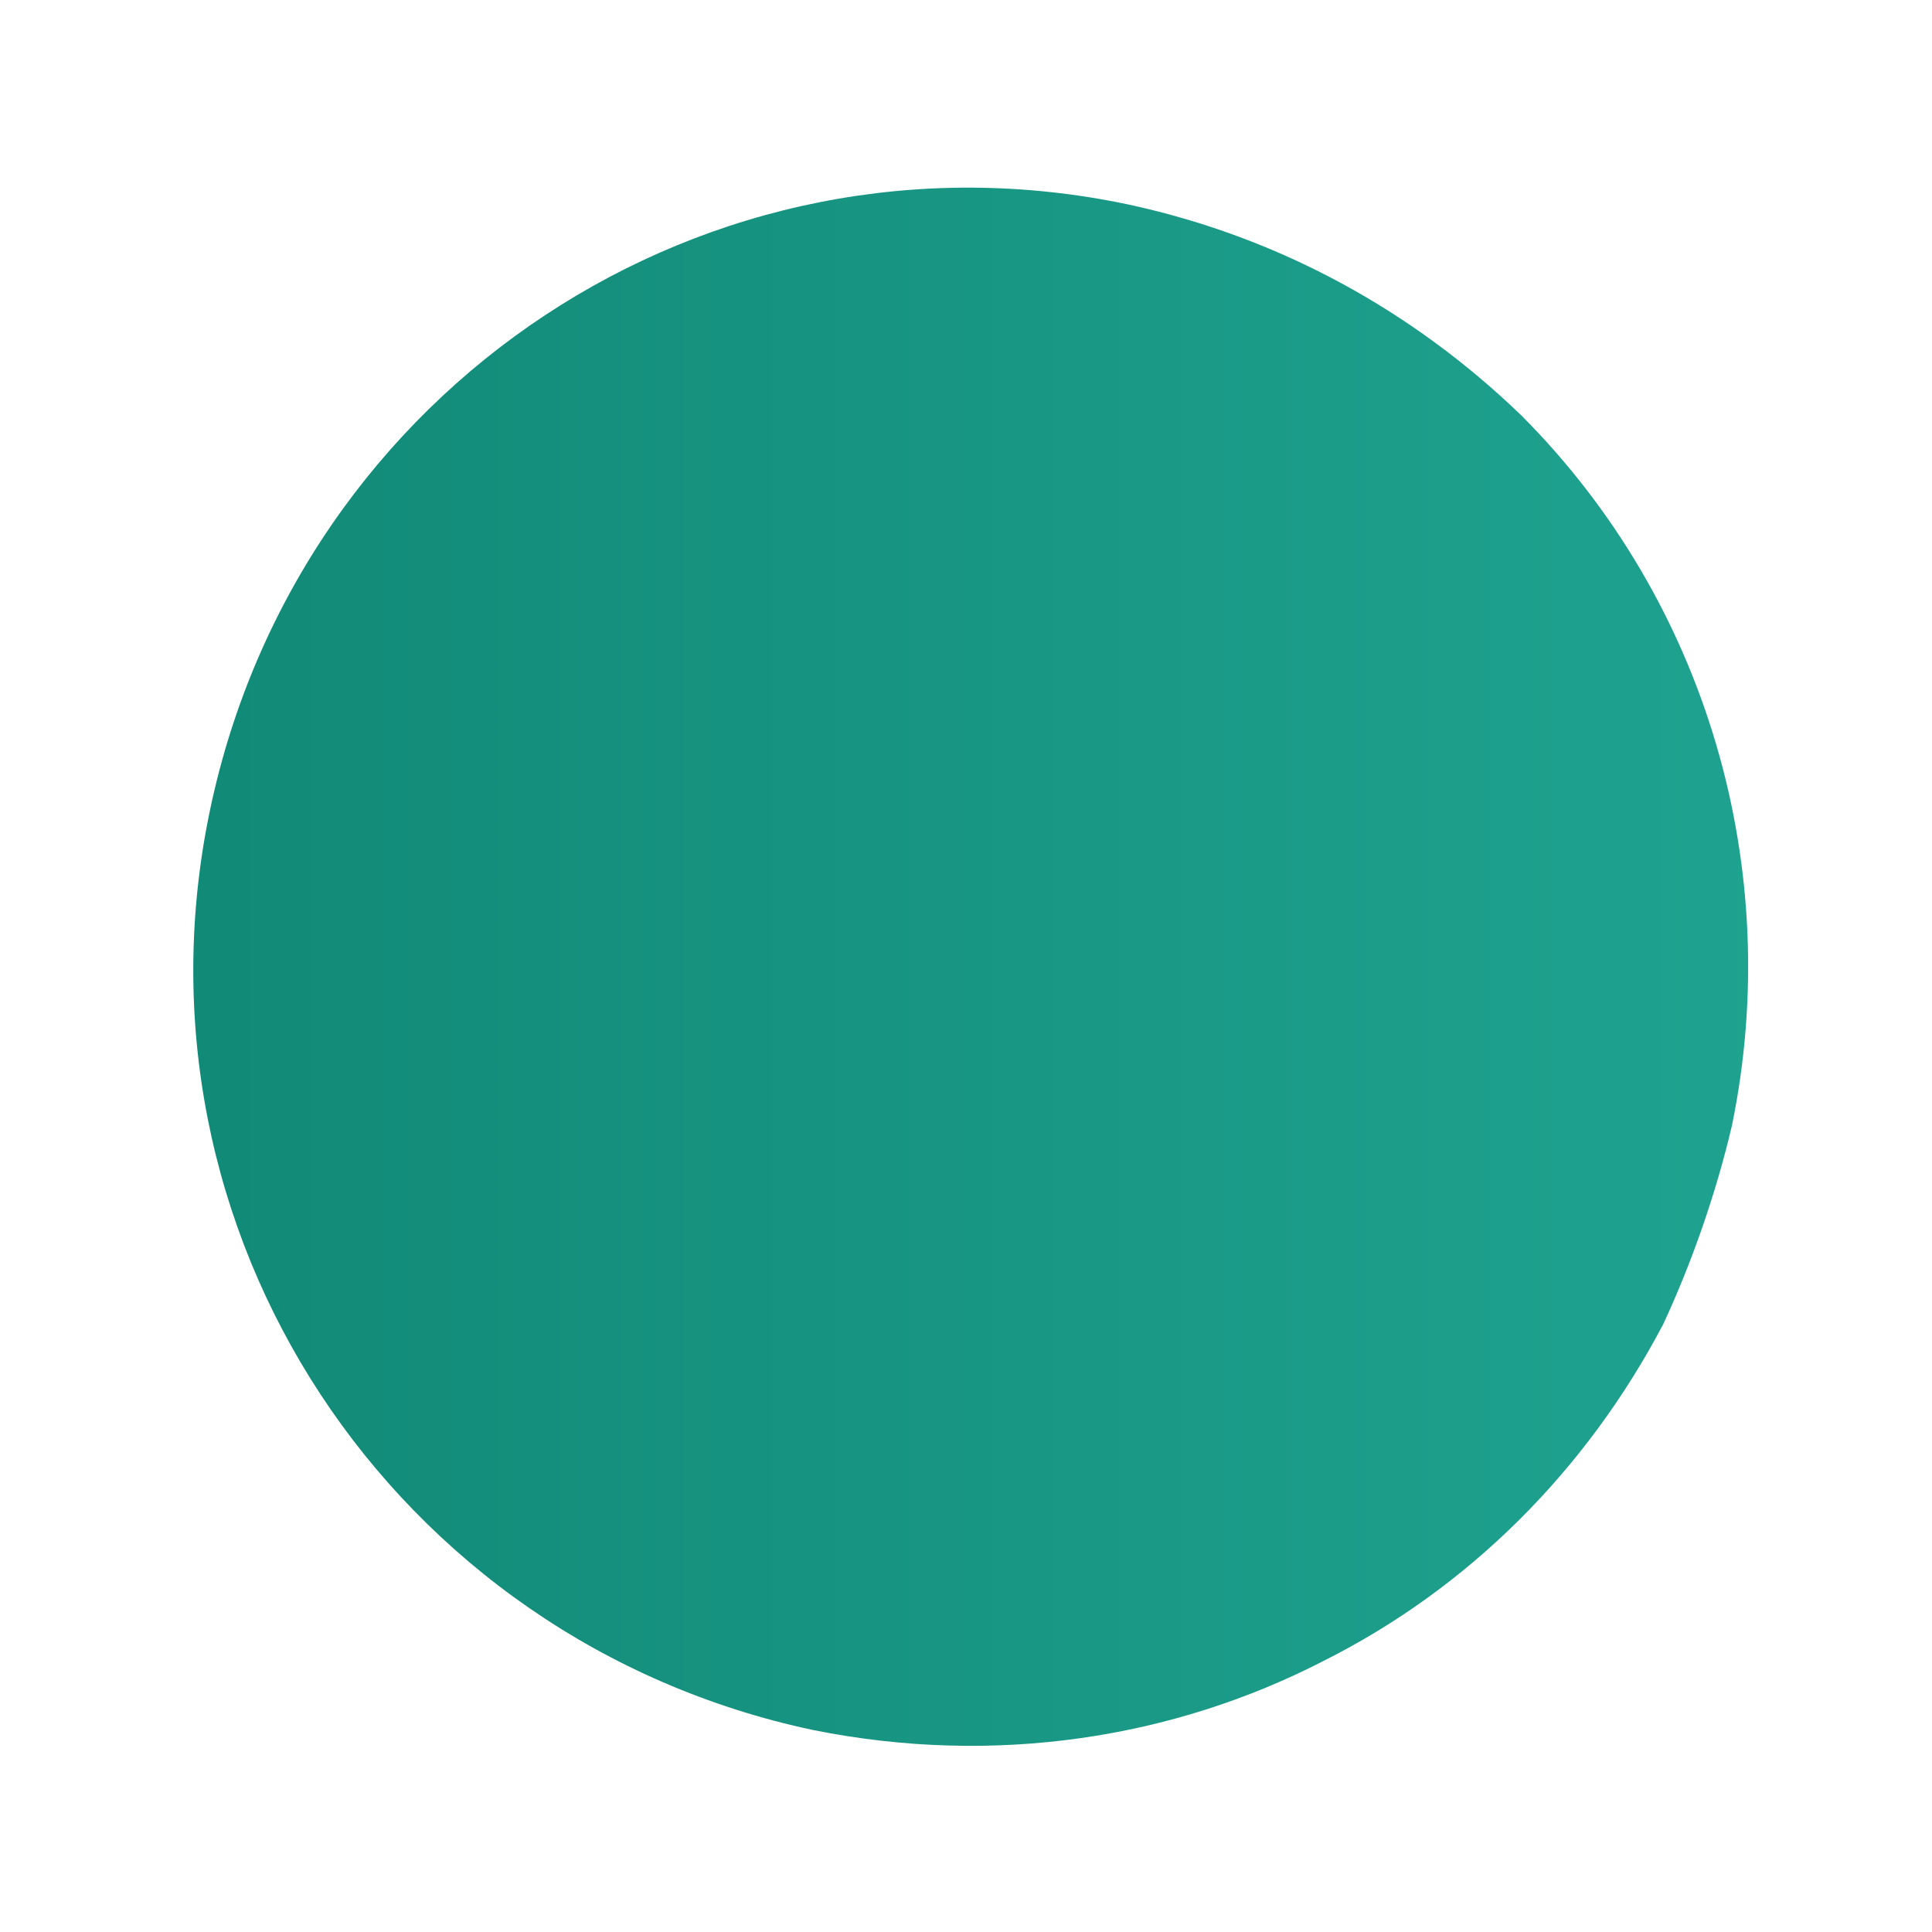 <svg width="86" height="86" viewBox="0 0 86 86" fill="none" xmlns="http://www.w3.org/2000/svg">
<g filter="url(#filter0_d)">
<path d="M77.095 45.103C76.374 48.173 75.293 51.243 74.032 53.952C70.609 60.453 65.385 65.69 58.9 68.941C52.234 72.372 44.307 73.636 36.2 72.011C17.464 68.038 5.394 49.798 9.357 31.016C13.32 12.235 31.516 0.135 50.252 4.108C56.918 5.553 62.863 8.803 67.727 13.499C76.014 21.806 79.437 33.725 77.095 45.103Z" fill="url(#paint0_linear)"/>
</g>
<defs>
<filter id="filter0_d" x="0.604" y="0.353" width="85.213" height="85.361" filterUnits="userSpaceOnUse" color-interpolation-filters="sRGB">
<feFlood flood-opacity="0" result="BackgroundImageFix"/>
<feColorMatrix in="SourceAlpha" type="matrix" values="0 0 0 0 0 0 0 0 0 0 0 0 0 0 0 0 0 0 127 0"/>
<feOffset dy="5"/>
<feGaussianBlur stdDeviation="4"/>
<feColorMatrix type="matrix" values="0 0 0 0 0.113 0 0 0 0 0.296 0 0 0 0 1 0 0 0 0.22 0"/>
<feBlend mode="normal" in2="BackgroundImageFix" result="effect1_dropShadow"/>
<feBlend mode="normal" in="SourceGraphic" in2="effect1_dropShadow" result="shape"/>
</filter>
<linearGradient id="paint0_linear" x1="255.264" y1="37.925" x2="9.763" y2="37.925" gradientUnits="userSpaceOnUse">
<stop stop-color="#3EE3CD"/>
<stop offset="1" stop-color="#128A78"/>
</linearGradient>
</defs>
</svg>
